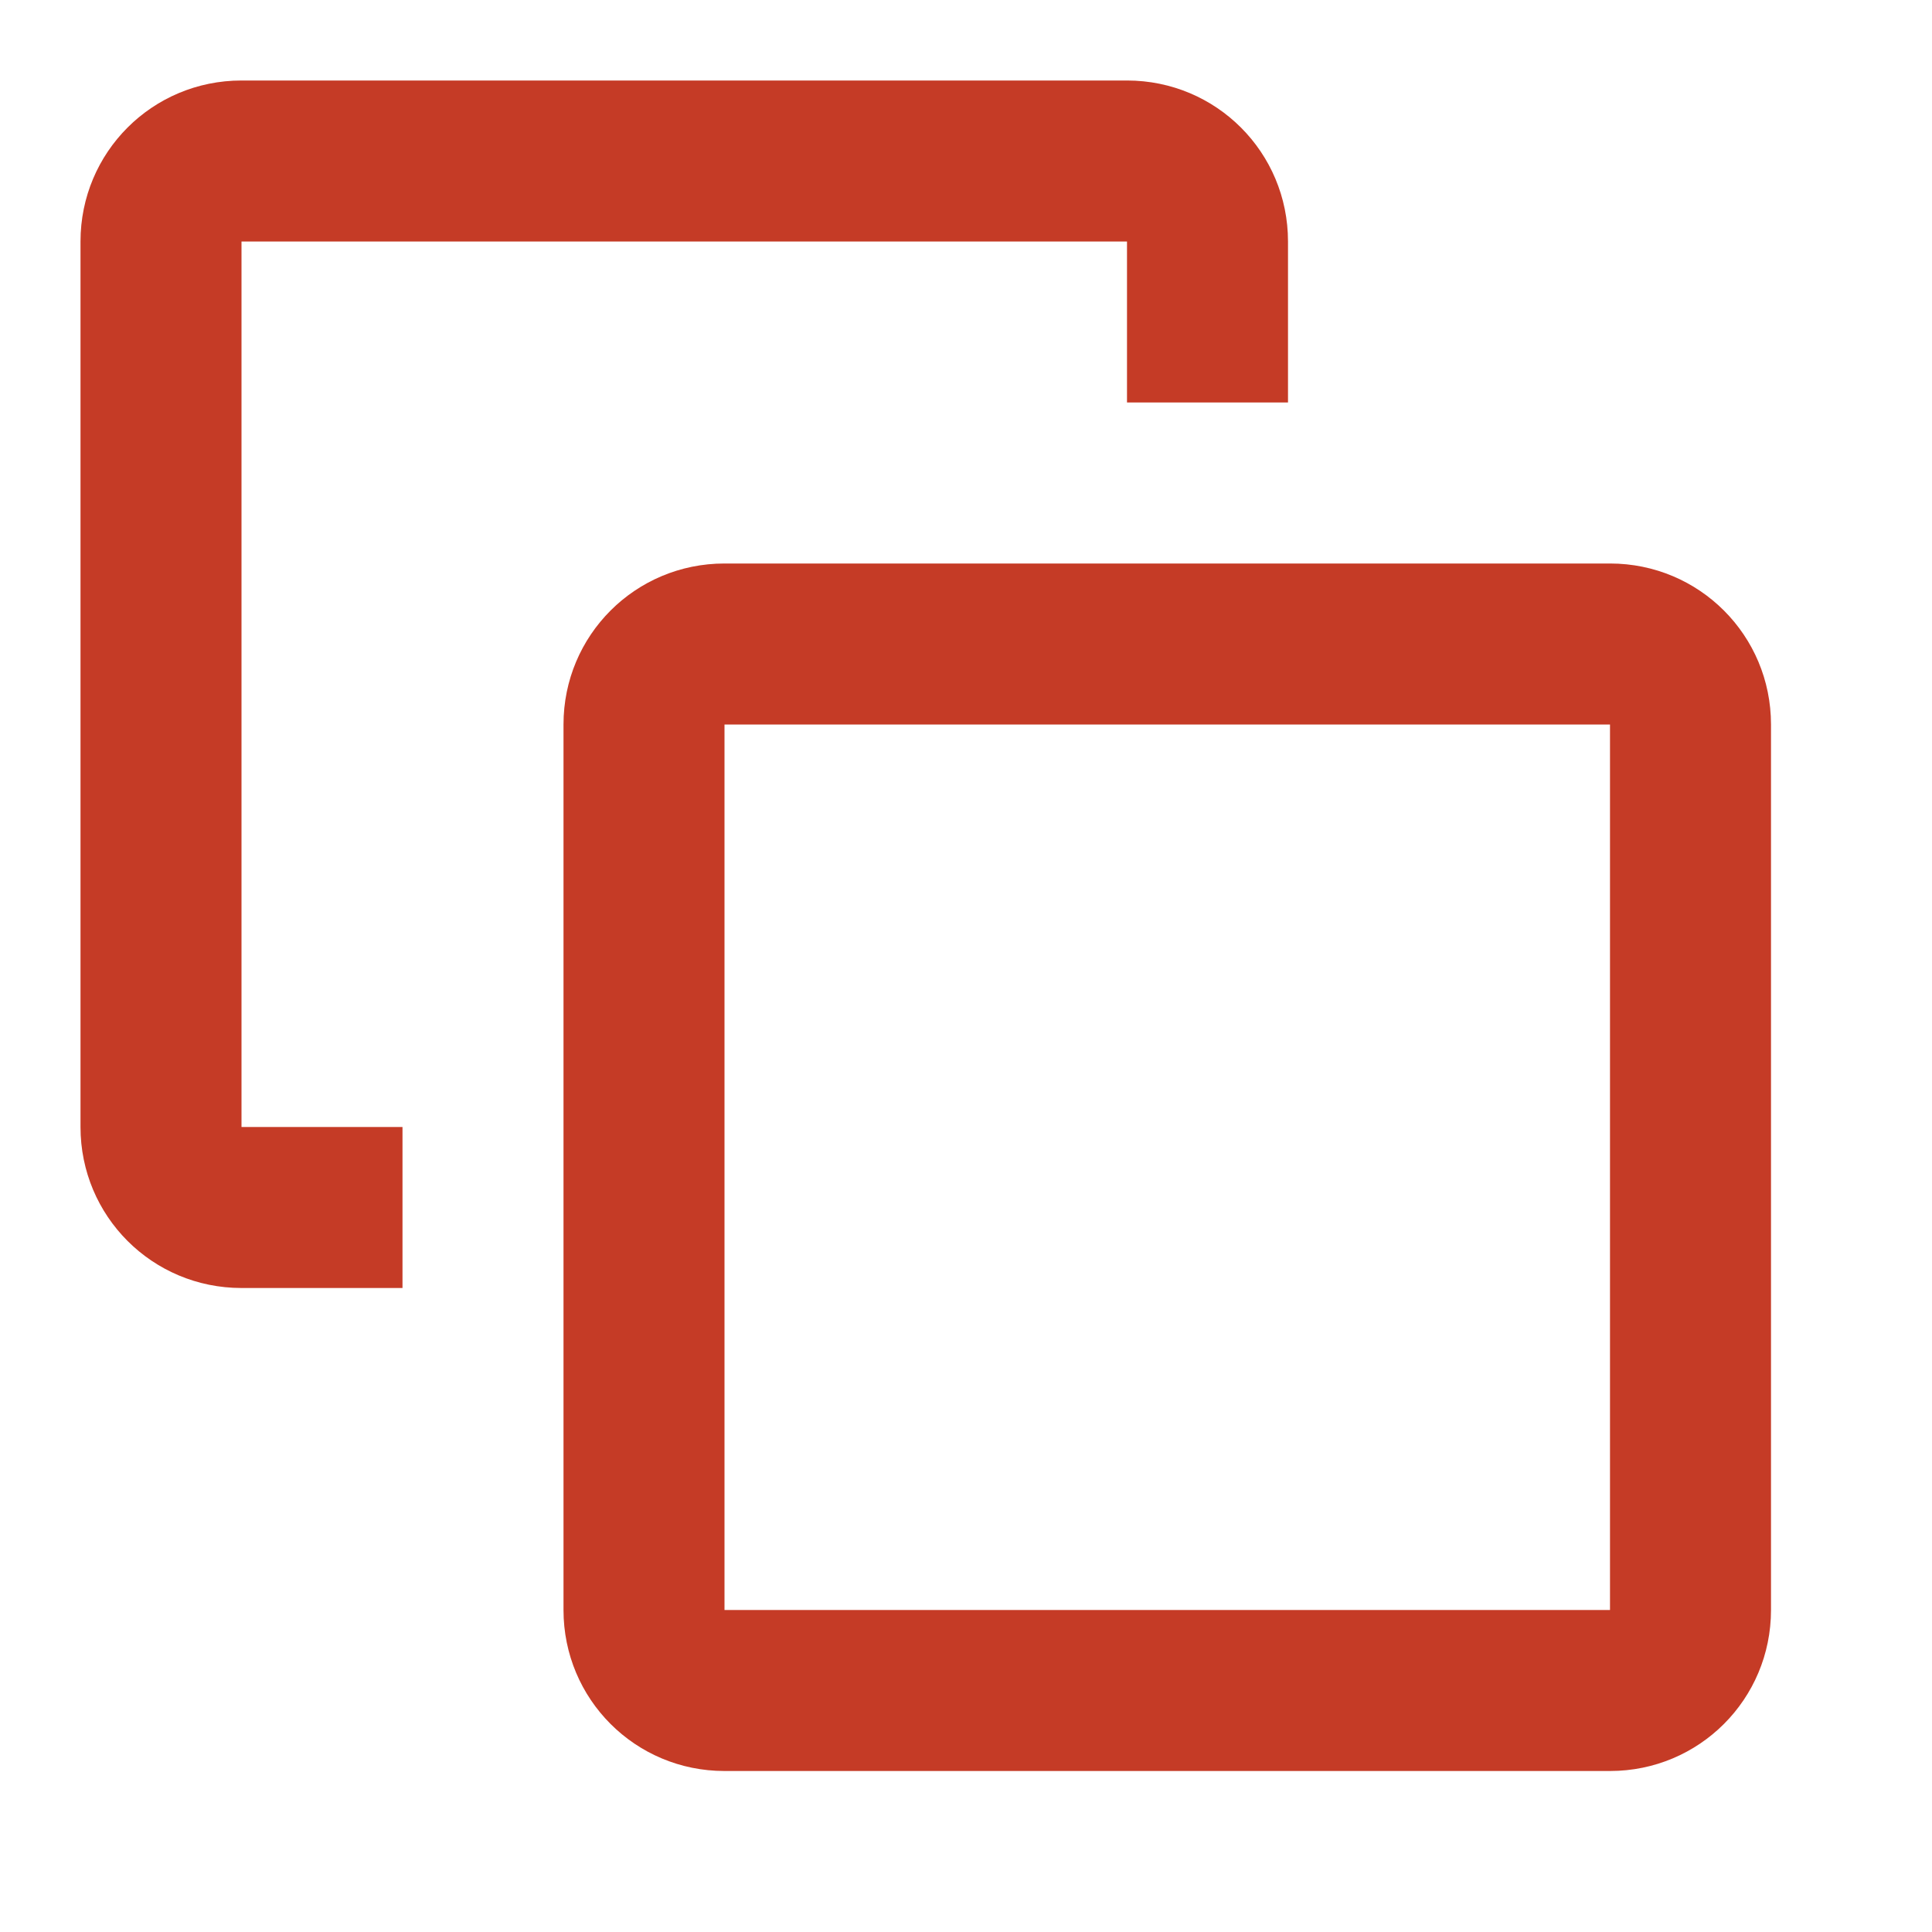 <?xml version="1.0" encoding="utf-8"?>
<!DOCTYPE svg PUBLIC "-//W3C//DTD SVG 1.1//EN" "http://www.w3.org/Graphics/SVG/1.1/DTD/svg11.dtd">
<svg xmlns="http://www.w3.org/2000/svg" xmlns:xlink="http://www.w3.org/1999/xlink" version="1.1" baseProfile="full" width="24" height="24" viewBox="0 0 24.00 24.00" enable-background="new 0 0 24.00 24.00" xml:space="preserve">
	<path fill="#C53B26" fill-opacity="1" stroke-width="1.333" stroke-linejoin="miter" d="M 20,22C 21.108,22 22,21.108 22,20L 22,9C 22,7.892 21.108,7 20,7C 16.333,7 12.667,7 9,7C 7.892,7 7,7.892 7,9C 7,12.667 7,16.333 7,20C 7,21.108 7.892,22 9,22L 20,22 Z M 20,20L 9,20L 9,9L 20,9L 20,20 Z M 5,16L 5,14L 3,14L 3,3L 14,3L 14,5L 16,5L 16,3C 16,1.892 15.108,1 14,1L 3,1C 1.892,1 1,1.892 1,3L 1,14C 1,15.108 1.892,16 3,16L 5,16 Z "/>
</svg>
